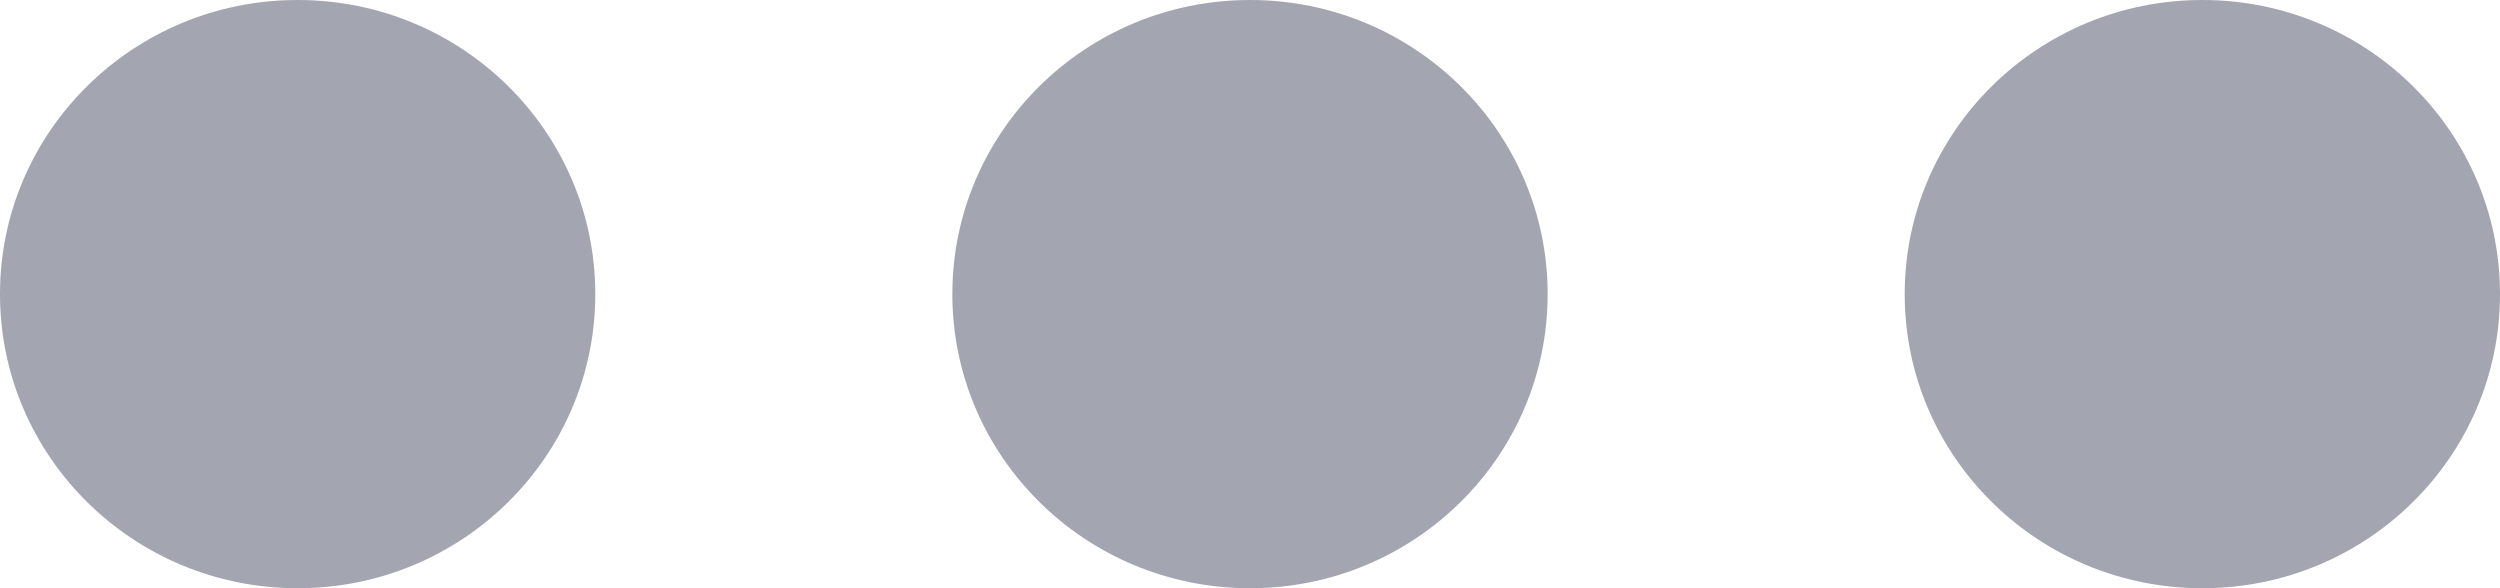 <svg width="17" height="4" viewBox="0 0 17 4" fill="none" xmlns="http://www.w3.org/2000/svg">
<path fill-rule="evenodd" clip-rule="evenodd" d="M4.048 2C4.048 3.105 3.142 4 2.024 4C0.906 4 0 3.105 0 2C0 0.895 0.906 0 2.024 0C3.142 0 4.048 0.895 4.048 2ZM10.524 2C10.524 3.105 9.618 4 8.5 4C7.382 4 6.476 3.105 6.476 2C6.476 0.895 7.382 0 8.5 0C9.618 0 10.524 0.895 10.524 2ZM14.976 4C16.094 4 17 3.105 17 2C17 0.895 16.094 0 14.976 0C13.858 0 12.952 0.895 12.952 2C12.952 3.105 13.858 4 14.976 4Z" fill="#A3A5B0"/>
</svg>
